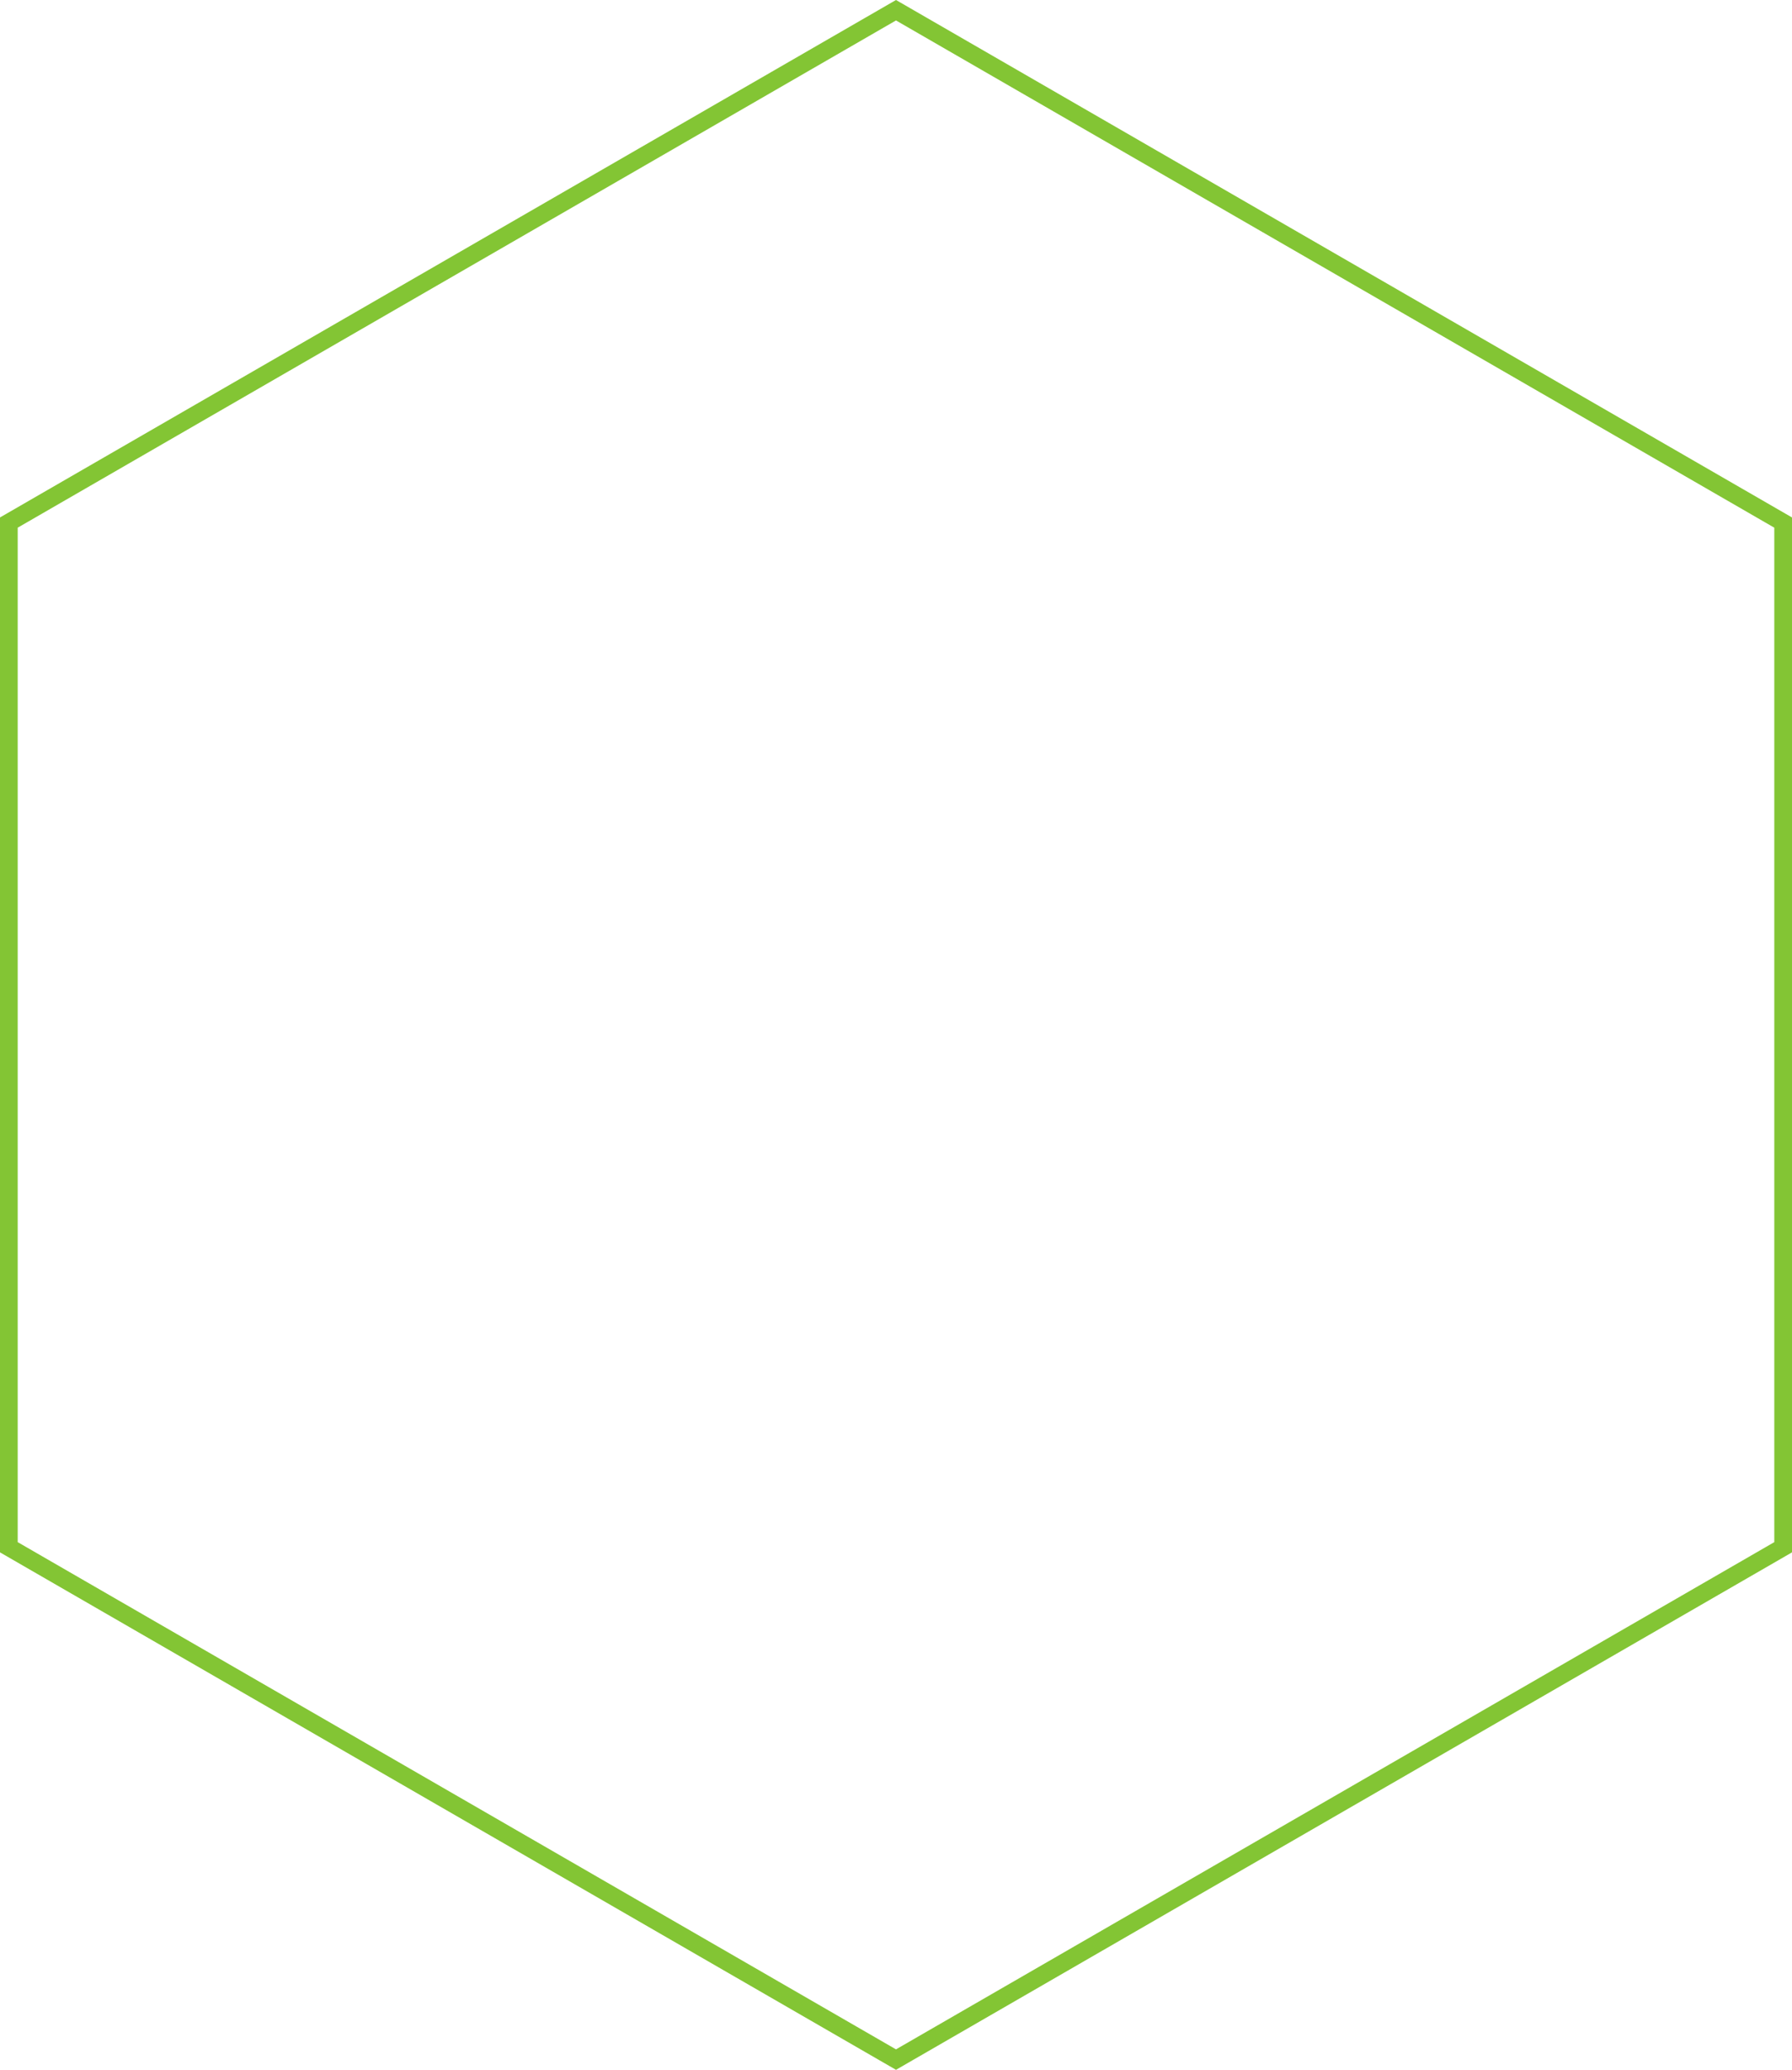 <svg xmlns="http://www.w3.org/2000/svg" viewBox="0 0 202.445 233.762">
  <defs>
    <style>
      .cls-1 {
        fill: none;
        stroke: #83c534;
        stroke-width: 2px;
      }
    </style>
  </defs>
  <g id="Group_1023" data-name="Group 1023" transform="translate(1 304.823)">
    <g id="Group_1008" data-name="Group 1008" transform="translate(0 -303.668)">
      <path id="Path_6954" data-name="Path 6954" class="cls-1" d="M-31.27,0-131.492,57.863V173.59L-31.27,231.453,68.953,173.59V57.863Z" transform="translate(131.492)"/>
    </g>
  </g>
</svg>
